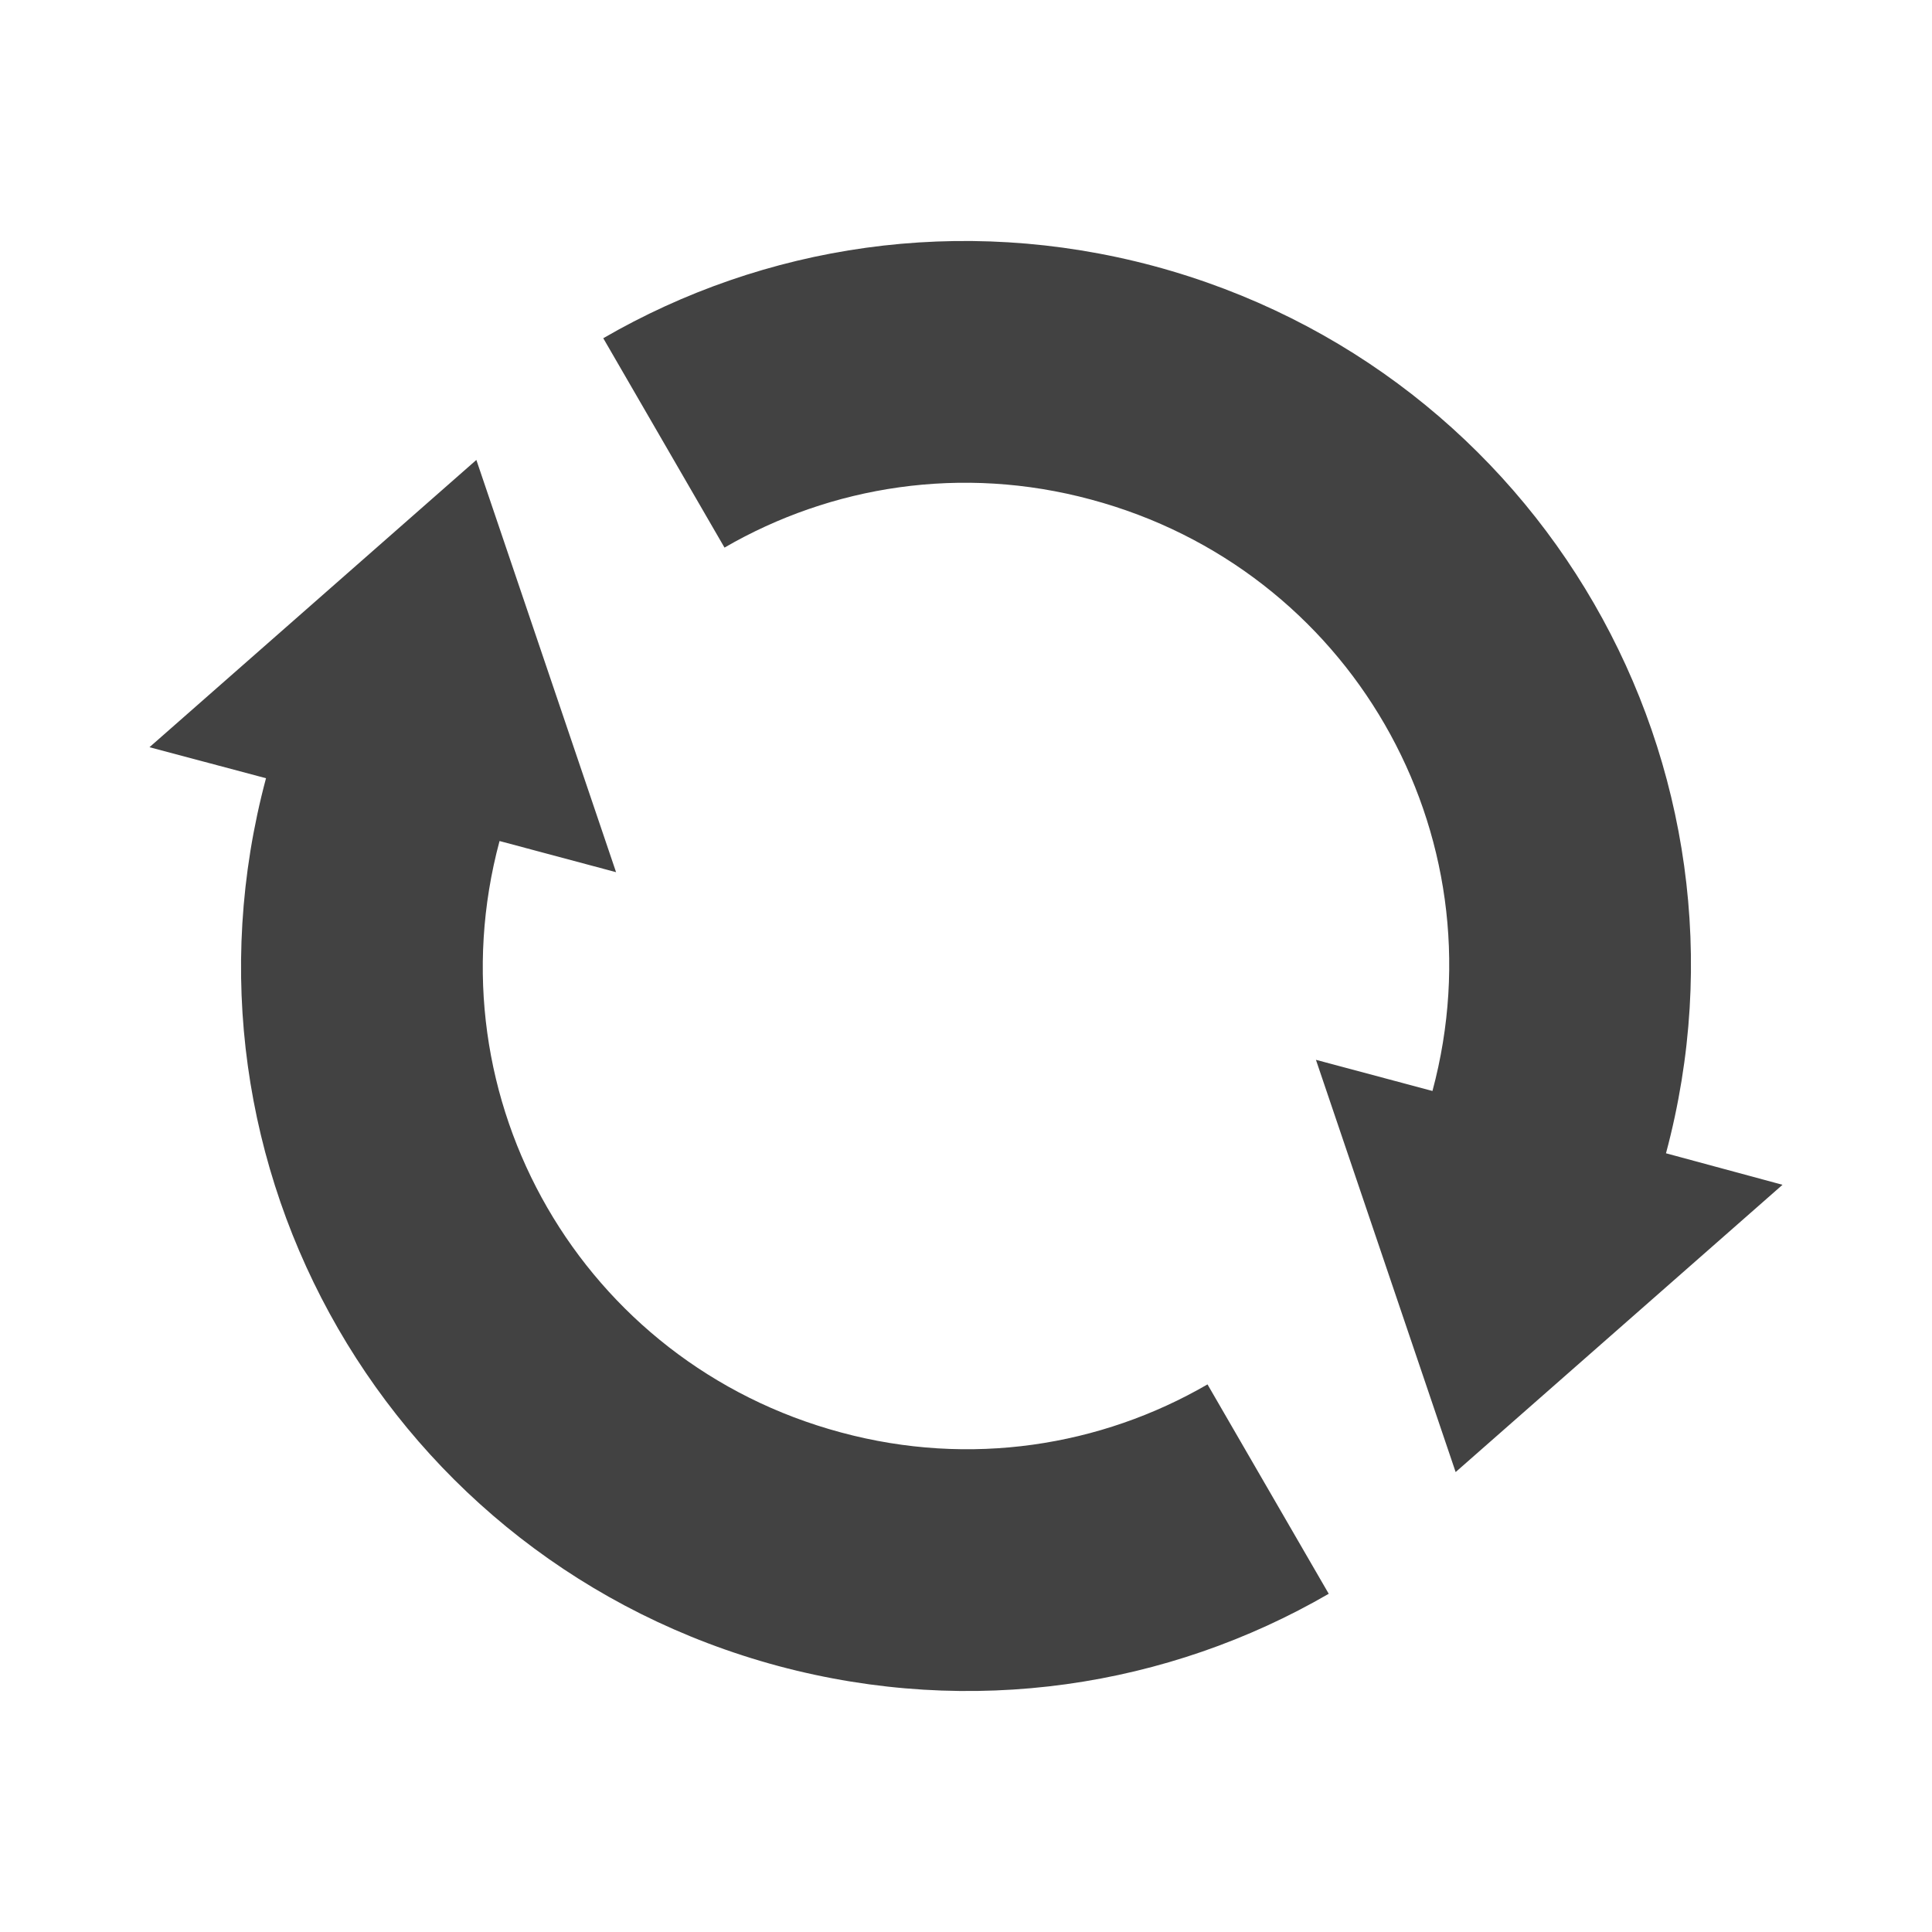 
<svg xmlns="http://www.w3.org/2000/svg" xmlns:xlink="http://www.w3.org/1999/xlink" width="16px" height="16px" viewBox="0 0 16 16" version="1.1">
<g id="surface1">
<defs>
  <style id="current-color-scheme" type="text/css">
   .ColorScheme-Text { color:#424242; } .ColorScheme-Highlight { color:#eeeeee; }
  </style>
 </defs>
<path style="fill:currentColor" class="ColorScheme-Text" d="M 9.555 2.203 C 7.949 1.773 6.324 2.031 4.996 2.801 L 6 4.535 C 6.883 4.023 7.965 3.848 9.035 4.137 C 11.176 4.711 12.438 6.895 11.863 9.035 L 10.898 8.777 L 12.055 12.191 L 14.762 9.812 L 13.797 9.551 C 14.656 6.344 12.762 3.066 9.555 2.203 Z M 3.945 3.809 L 1.238 6.188 L 2.203 6.445 C 1.344 9.656 3.238 12.934 6.445 13.797 C 8.051 14.227 9.676 13.969 11.004 13.199 L 10 11.465 C 9.117 11.977 8.035 12.152 6.965 11.863 C 4.824 11.289 3.562 9.105 4.137 6.965 L 5.102 7.223 Z M 3.945 3.809 "/>
</g>
</svg>
